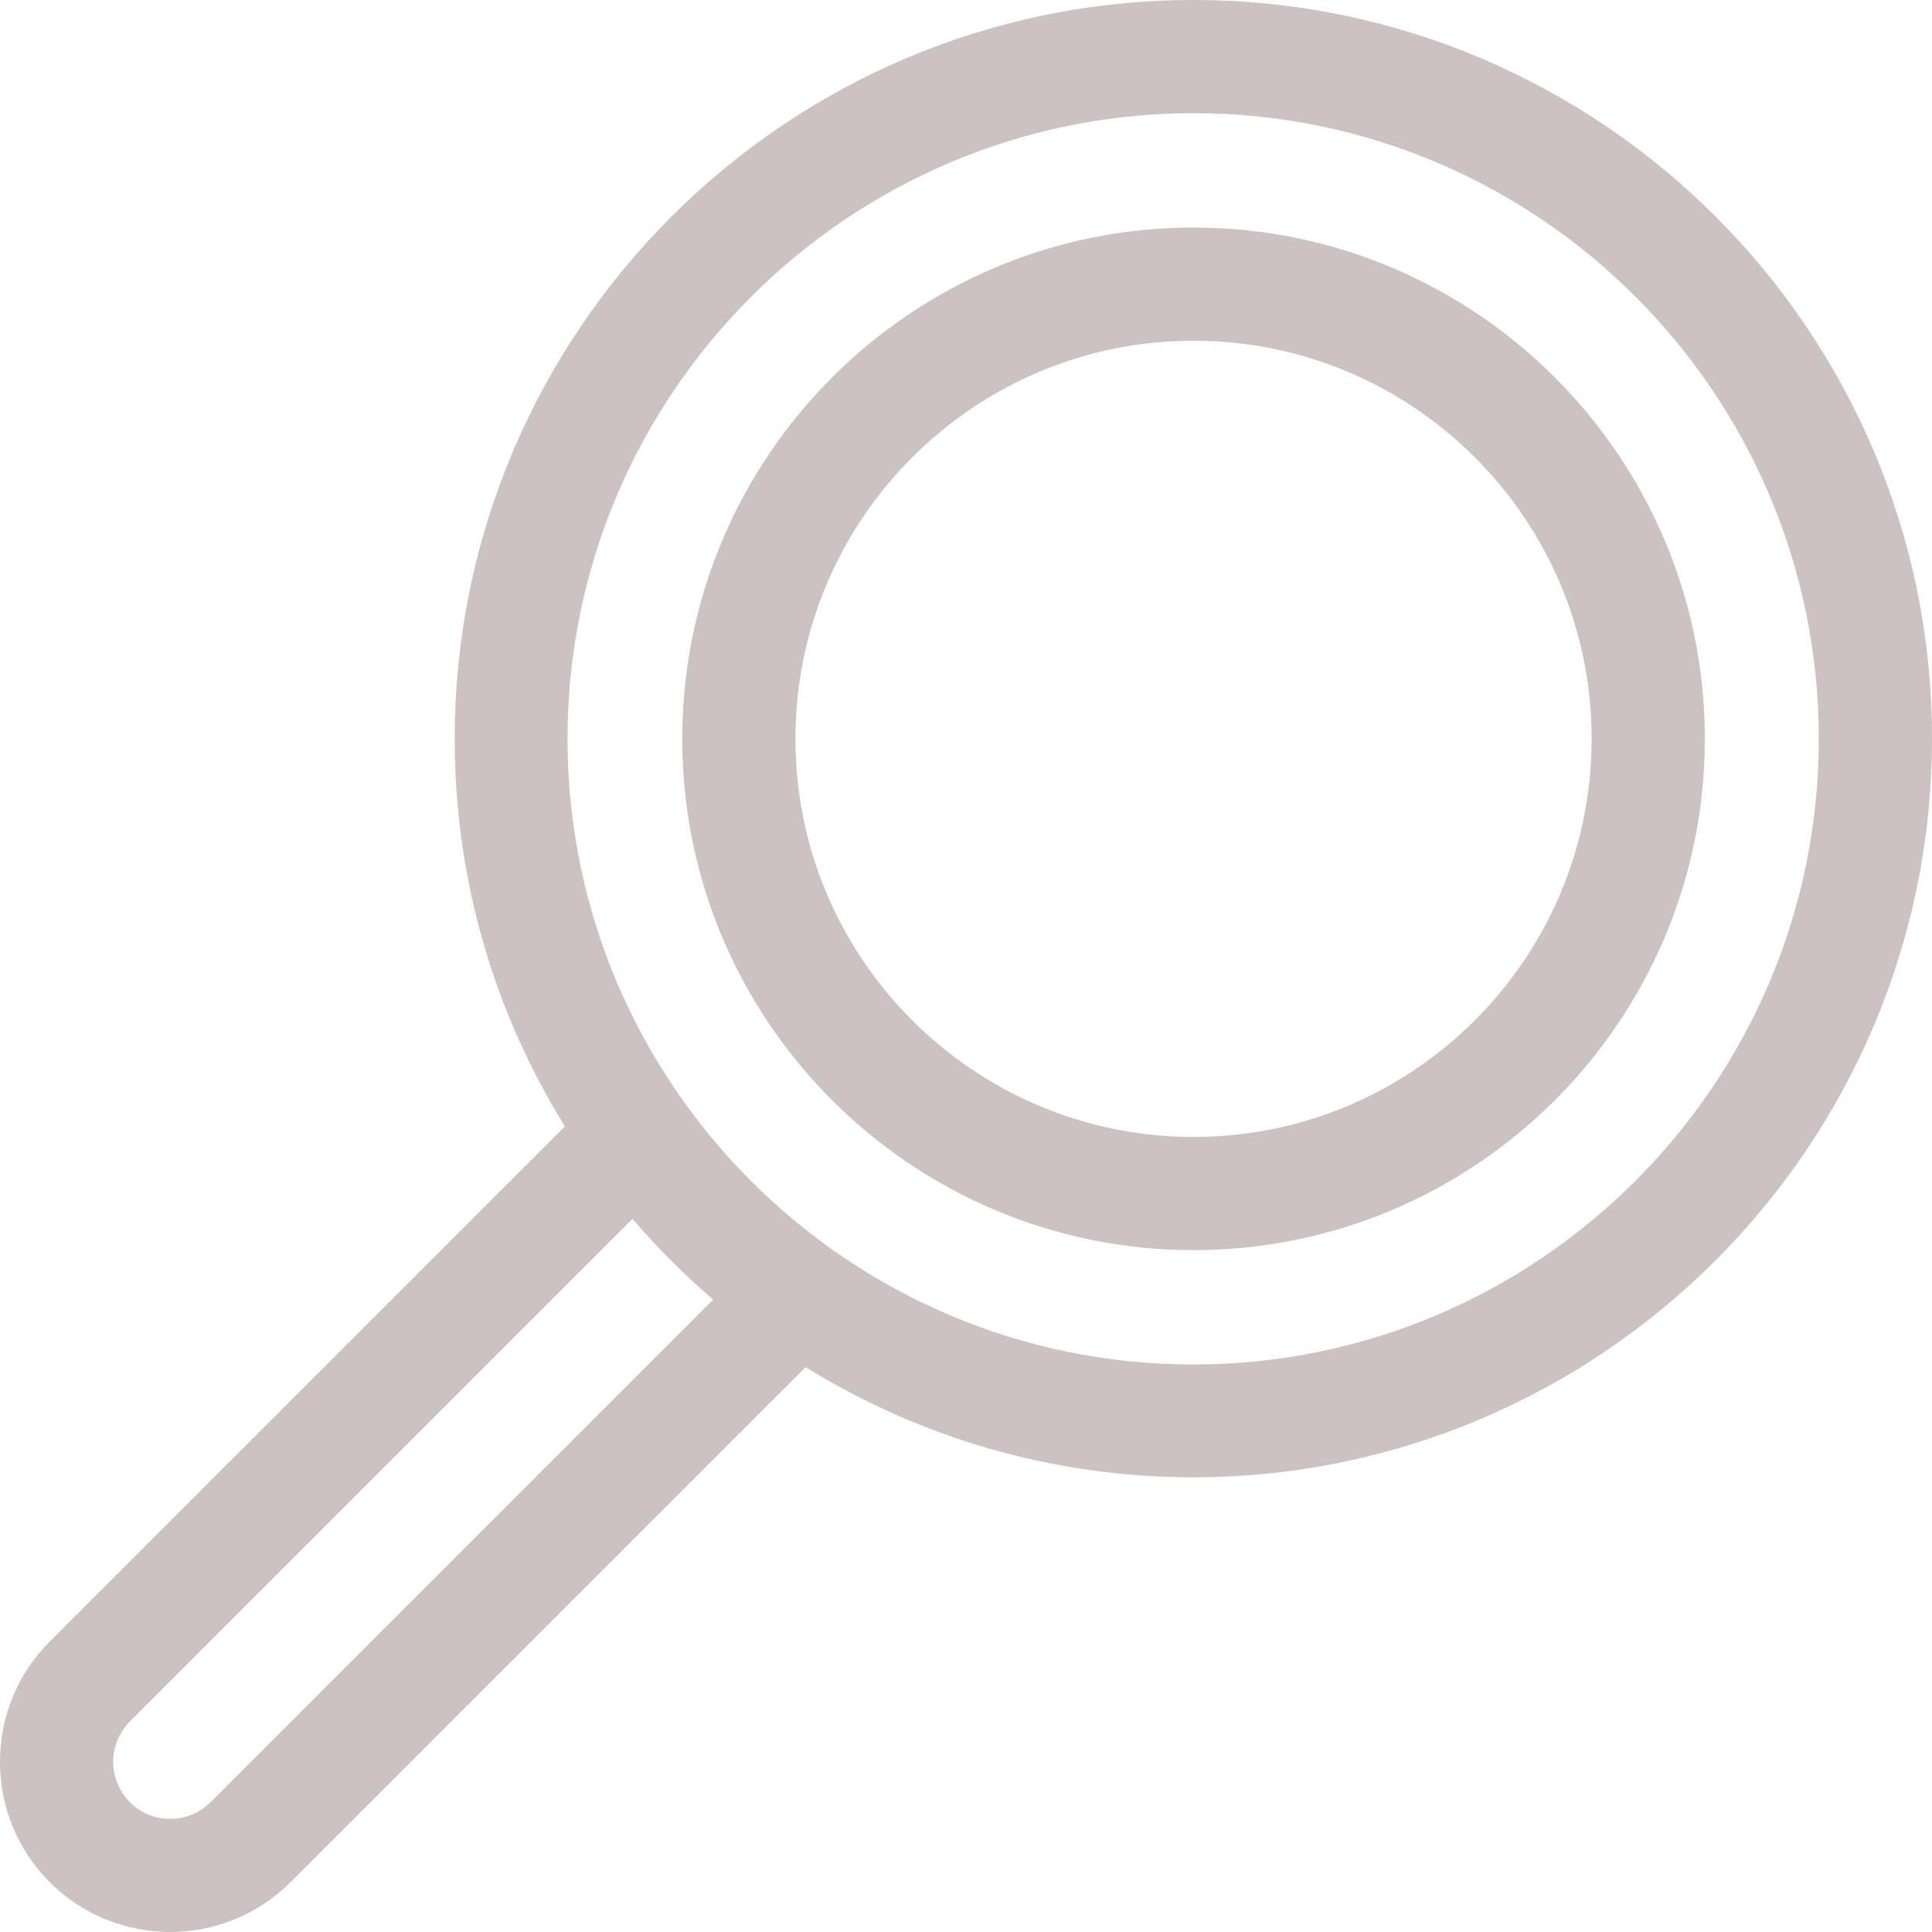 <?xml version="1.0" encoding="utf-8"?>
<!-- Generator: Adobe Illustrator 23.0.3, SVG Export Plug-In . SVG Version: 6.00 Build 0)  -->
<svg version="1.1" id="Capa_1" xmlns="http://www.w3.org/2000/svg" xmlns:xlink="http://www.w3.org/1999/xlink" x="0px" y="0px"
	 width="512px" height="512px" viewBox="0 0 512 512" style="enable-background:new 0 0 512 512;" xml:space="preserve">
<style type="text/css">
	.st0{fill:#CCC2C3;}
</style>
<g>
	<path class="st0" d="M0,466.9c0,12.1,4.7,23.4,13.2,31.9C22,507.6,33.6,512,45.1,512s23.1-4.4,31.9-13.2l136.5-136.5
		c29.9,18.5,65.1,29.2,102.7,29.2c107.9,0,195.8-87.8,195.8-195.8S424.2,0,316.3,0S120.5,87.8,120.5,195.8
		c0,37.7,10.7,72.9,29.2,102.7L13.2,435C4.7,443.5,0,454.8,0,466.9L0,466.9z M482,195.8c0,91.4-74.4,165.8-165.8,165.8
		s-165.8-74.4-165.8-165.8S224.9,30,316.3,30S482,104.4,482,195.8z M30,466.9c0-4,1.6-7.8,4.4-10.7L167.6,323
		c6.6,7.7,13.7,14.8,21.4,21.4L55.8,477.6c-5.9,5.9-15.5,5.9-21.4,0C31.6,474.7,30,470.9,30,466.9z"/>
	<path class="st0" d="M451.8,195.8c0-74.7-60.8-135.5-135.5-135.5S180.8,121,180.8,195.8s60.8,135.5,135.5,135.5
		S451.8,270.5,451.8,195.8L451.8,195.8z M421.8,195.8c0,58.2-47.3,105.5-105.5,105.5s-105.5-47.3-105.5-105.5S258.1,90.3,316.3,90.3
		S421.8,137.6,421.8,195.8L421.8,195.8z"/>
</g>
</svg>
